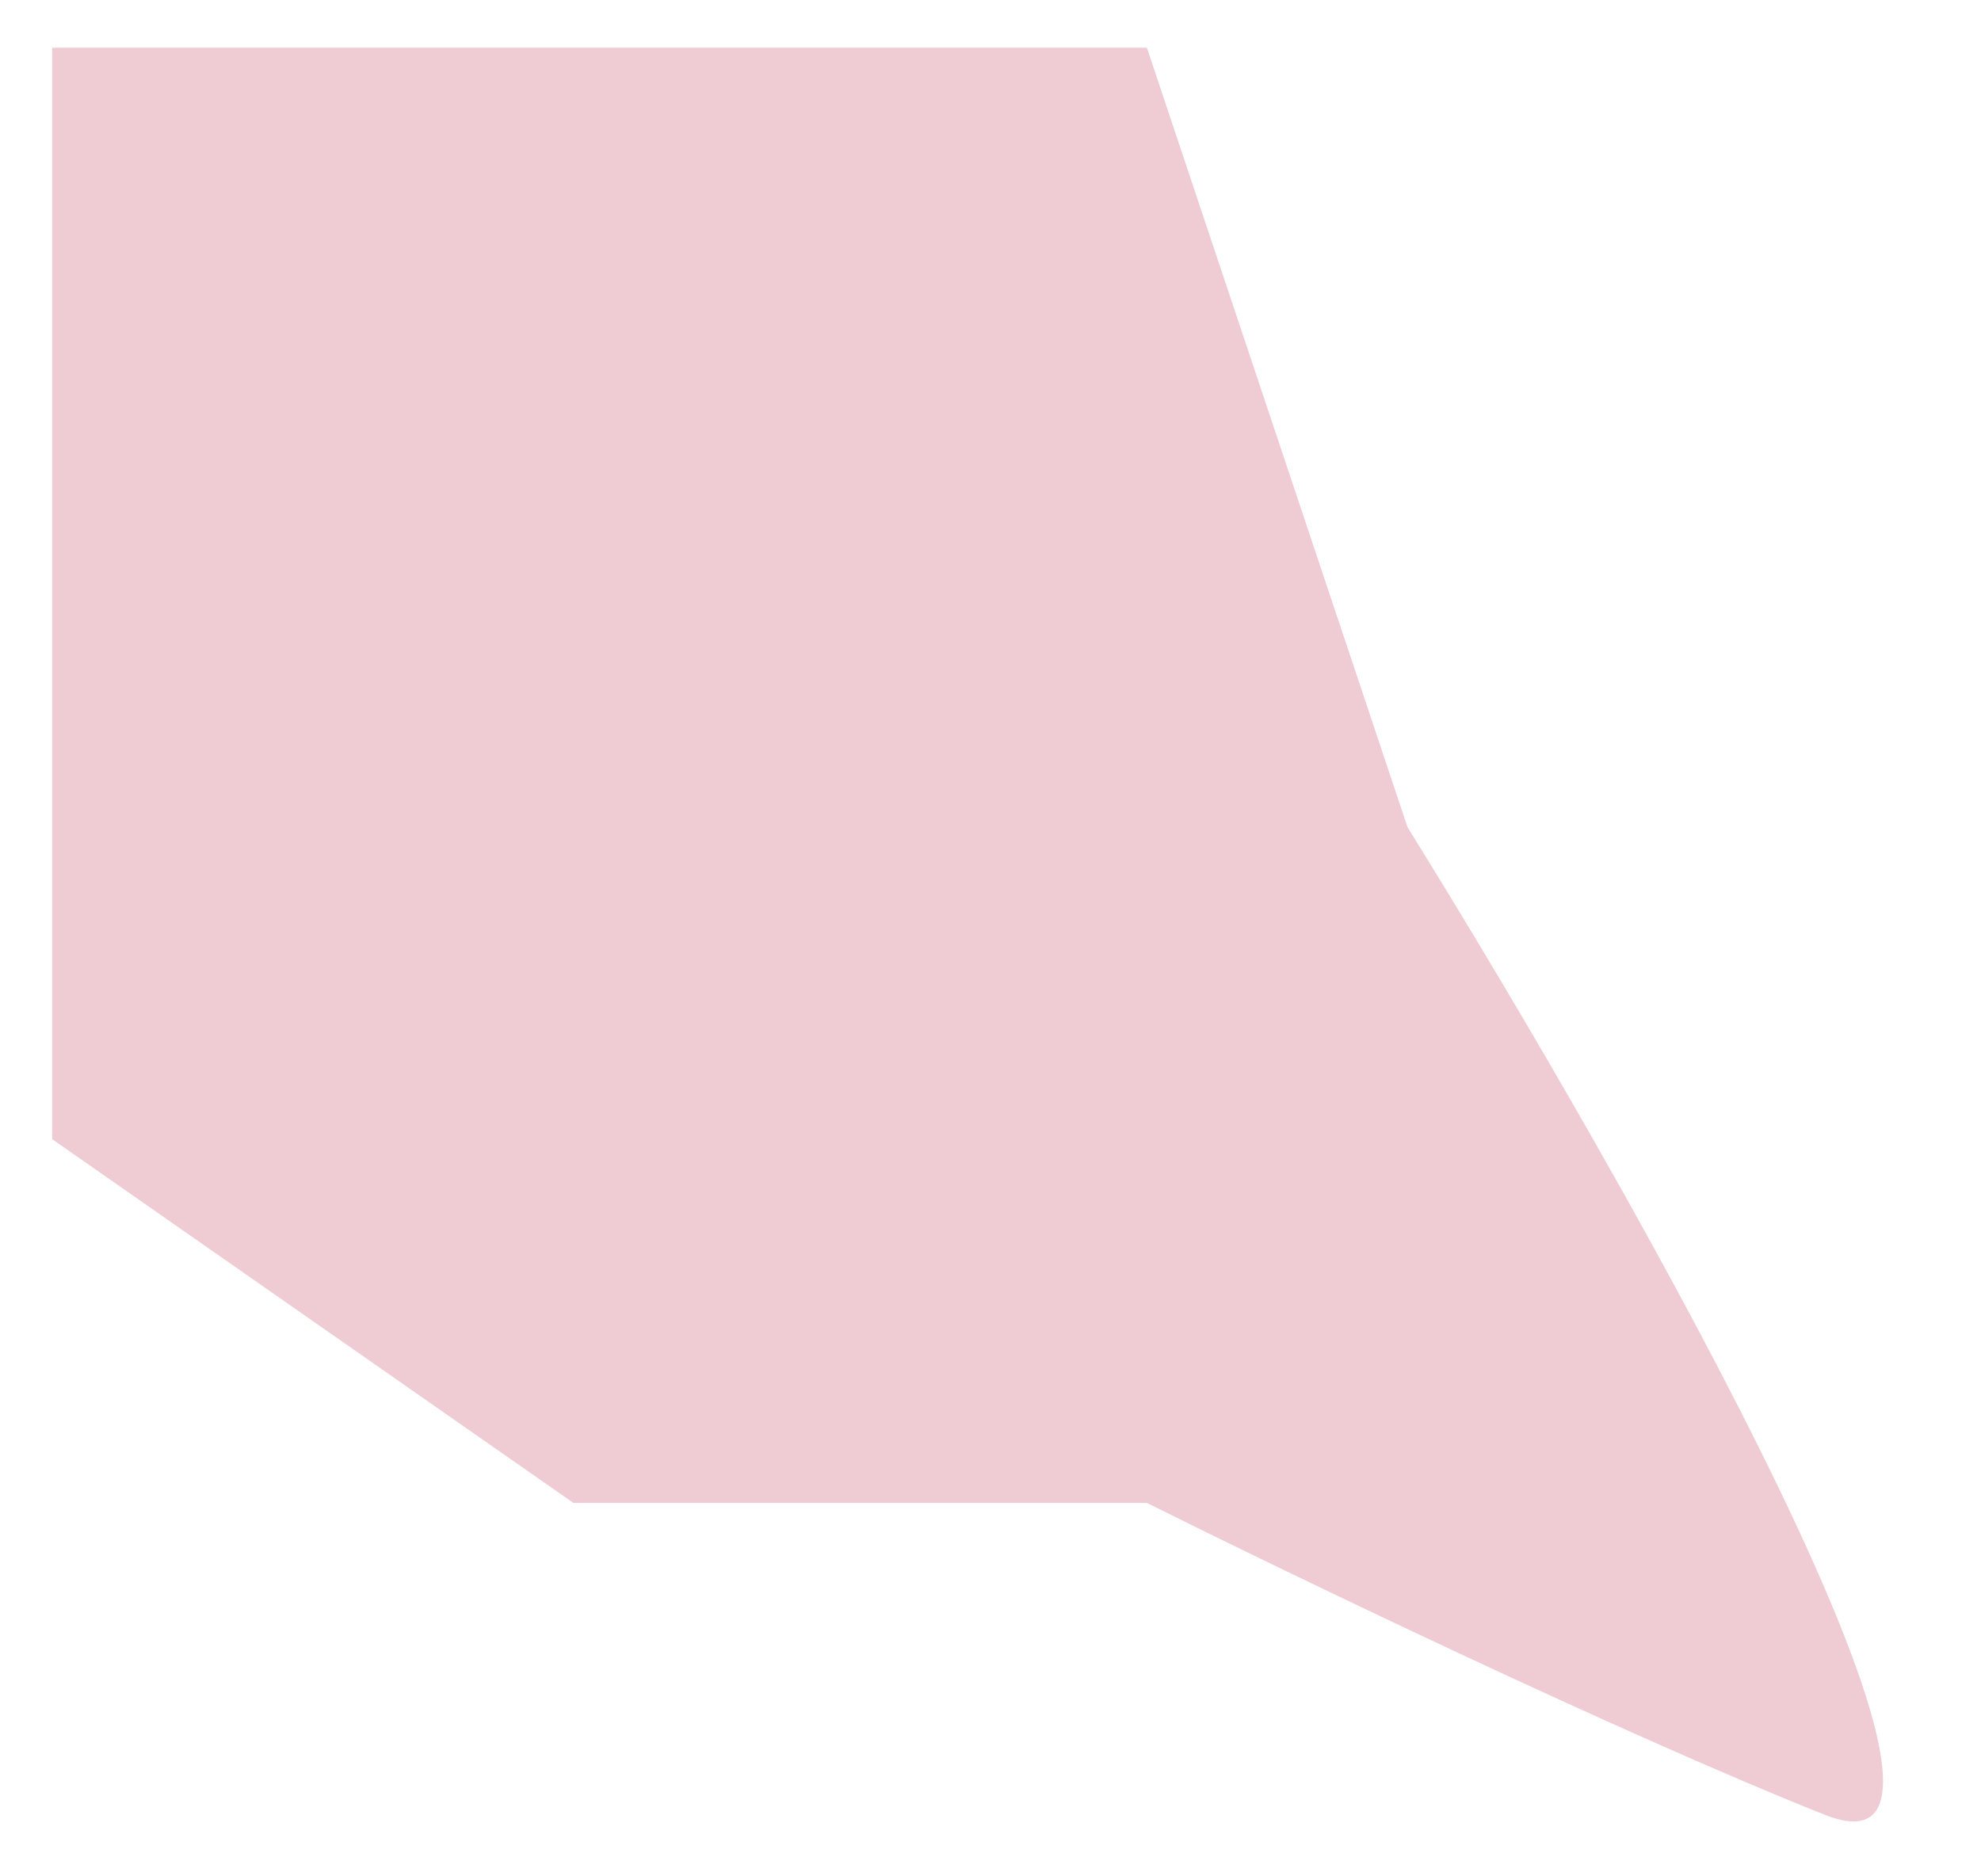 <svg width="19" height="18" viewBox="0 0 19 18" fill="none" xmlns="http://www.w3.org/2000/svg">
<path d="M0.5 10.928V0.458H8.5H11L13.5 7.936C15.667 11.426 19.5 18.206 17.5 17.409C15.5 16.611 12.333 15.082 11 14.418H5.5L0.5 10.928Z" fill="#CA566B" fill-opacity="0.3"/>
</svg>
